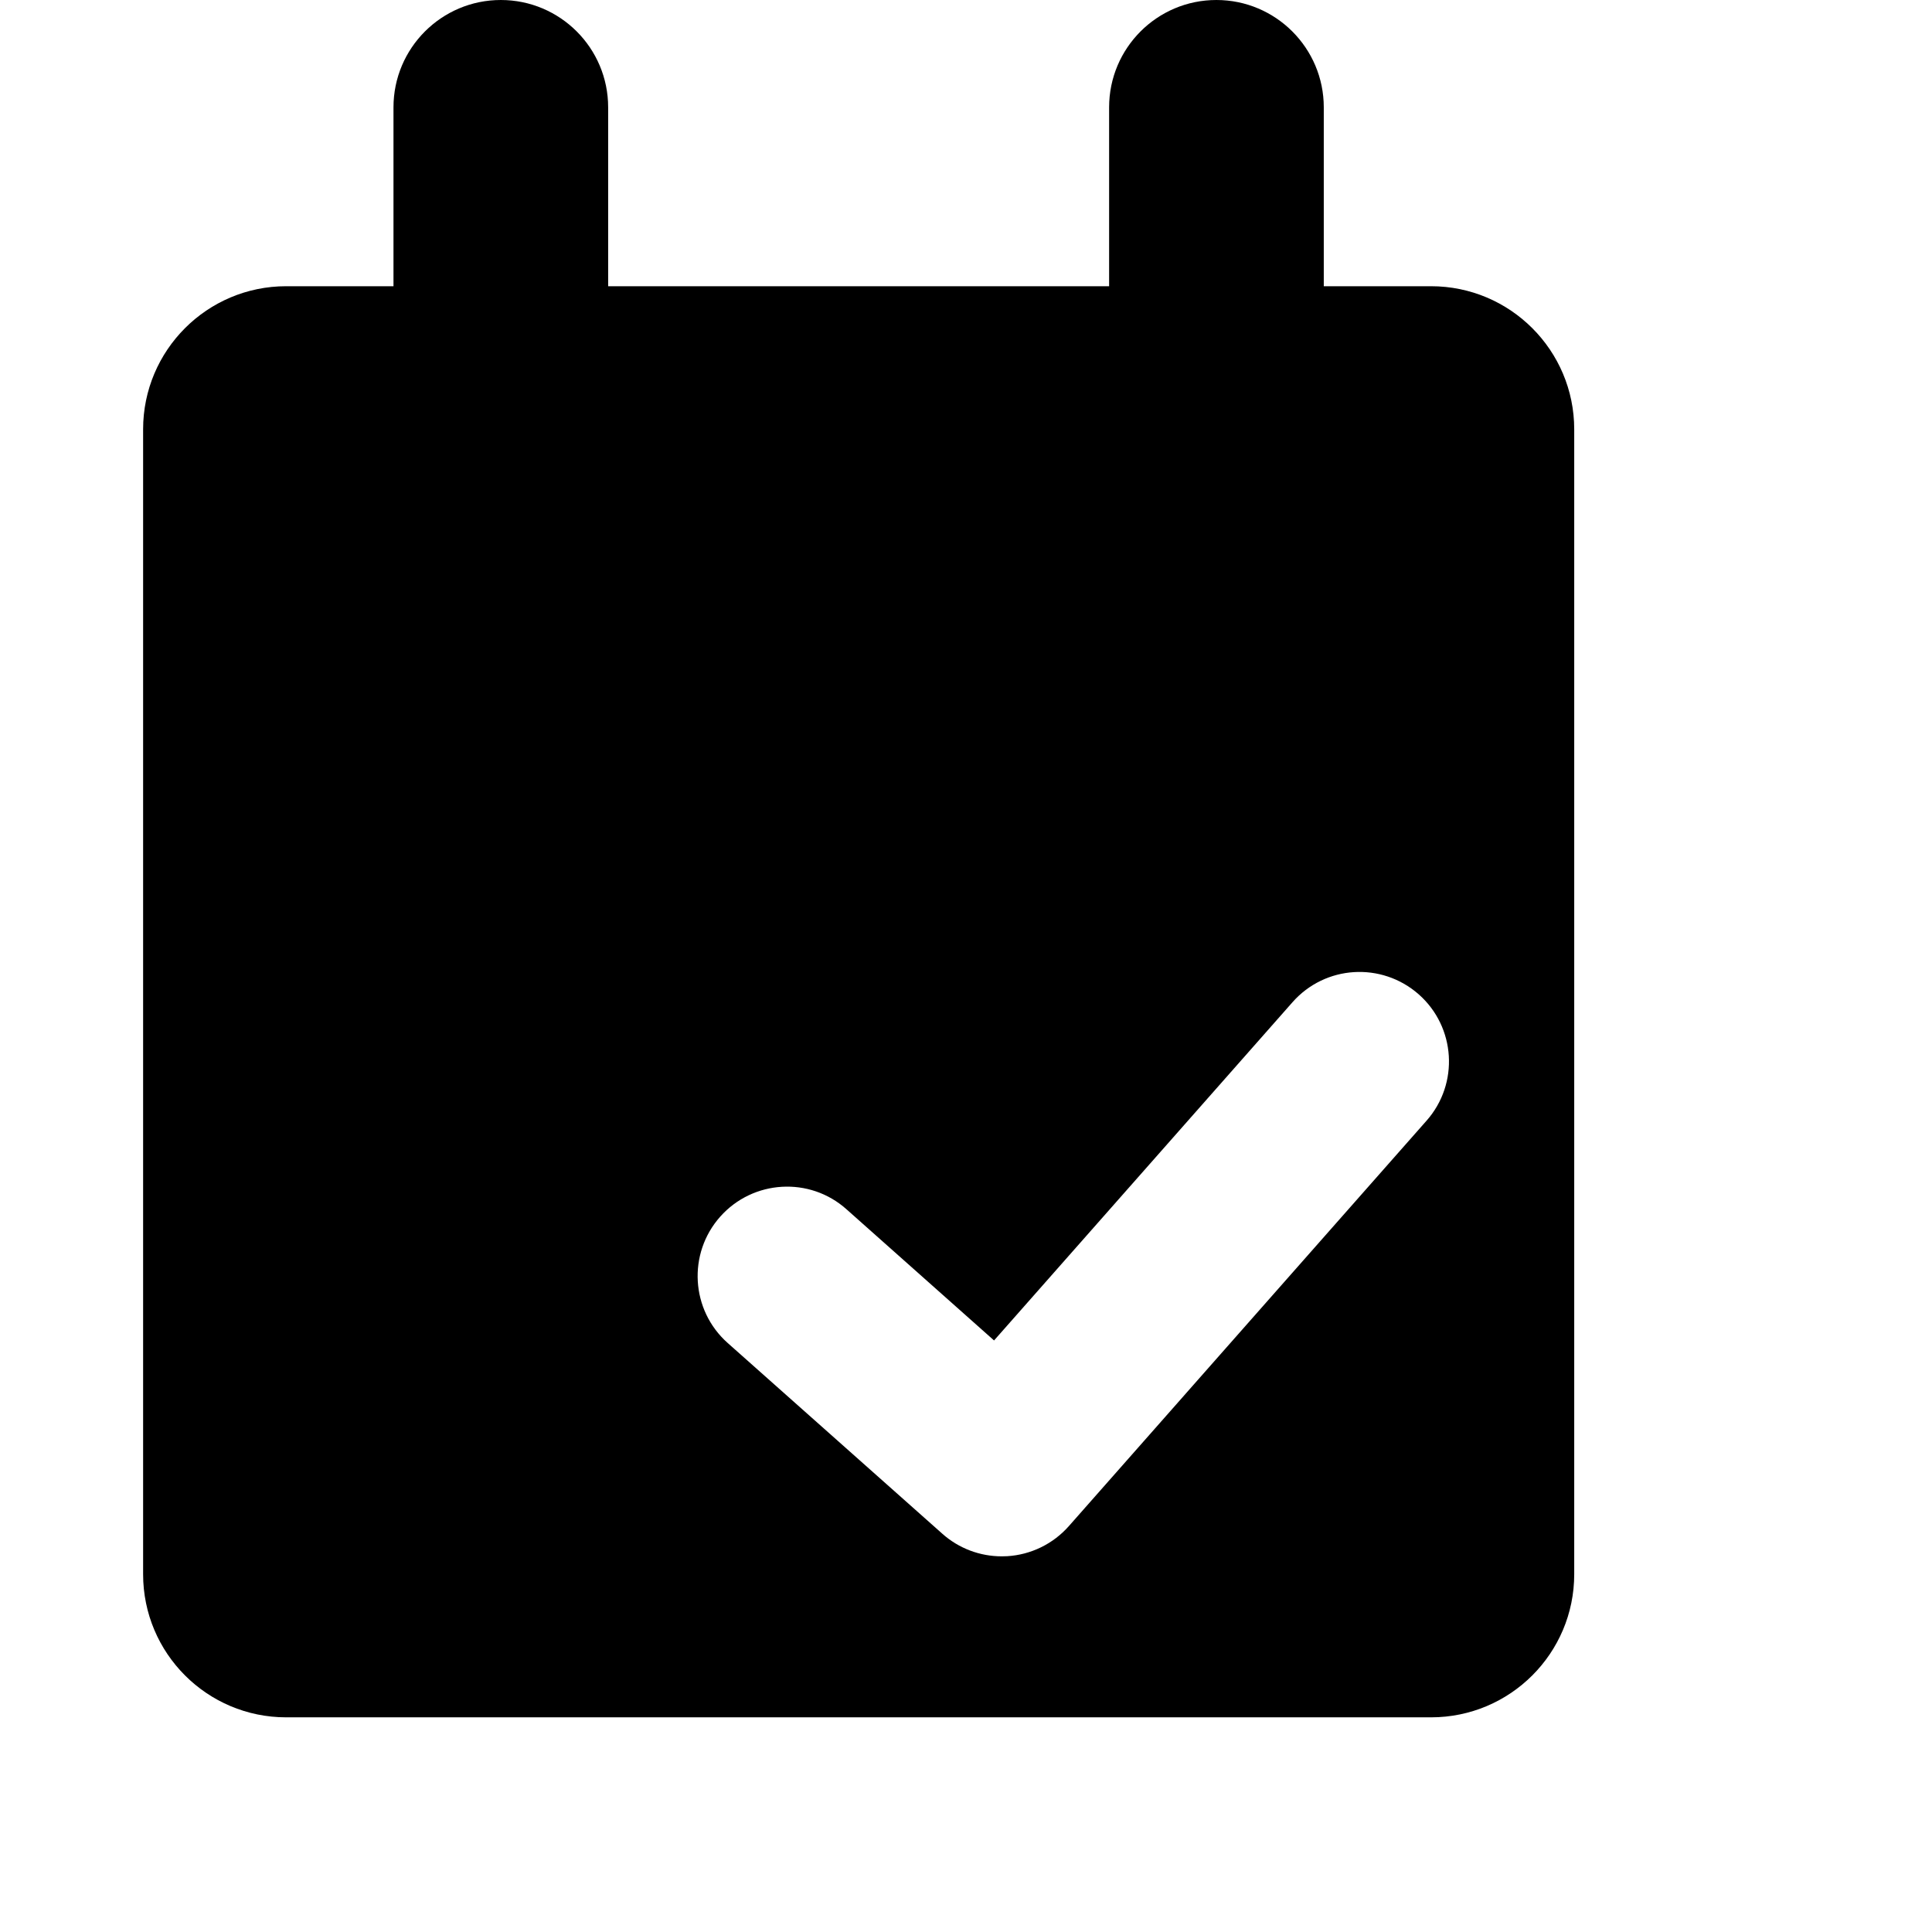 <svg viewBox="0 0 2160 2160" version="1.1" xmlns="http://www.w3.org/2000/svg" height="18pt" width="18pt">
    <path d="M1594.96 1252.88l-400 453.36c-17.6 19.92-42.4 32-68.88 33.6-2.08.08-4.08.16-6.08.16-24.48 0-48.08-8.88-66.48-25.28l-240-213.28c-41.28-36.72-44.96-99.92-8.32-141.2 36.8-41.36 100.16-44.96 141.2-8.24l164.96 146.64 333.6-378.08c36.56-41.52 99.6-45.44 141.2-8.88 41.36 36.56 45.36 99.76 8.8 141.2m4.96-932.88H1480V120c0-66.24-53.76-120-120.08-120C1293.68 0 1240 53.76 1240 120v200H679.92V120c0-66.24-53.68-120-120-120-66.24 0-120 53.76-120 120v200h-120C231.6 320 160 391.68 160 480v1280c0 88.4 71.6 160 159.92 160h1280c88.4 0 160.08-71.6 160.08-160V480c0-88.32-71.68-160-160.08-160" stroke="none" stroke-width="1" fill-rule="evenodd"/>
</svg>
